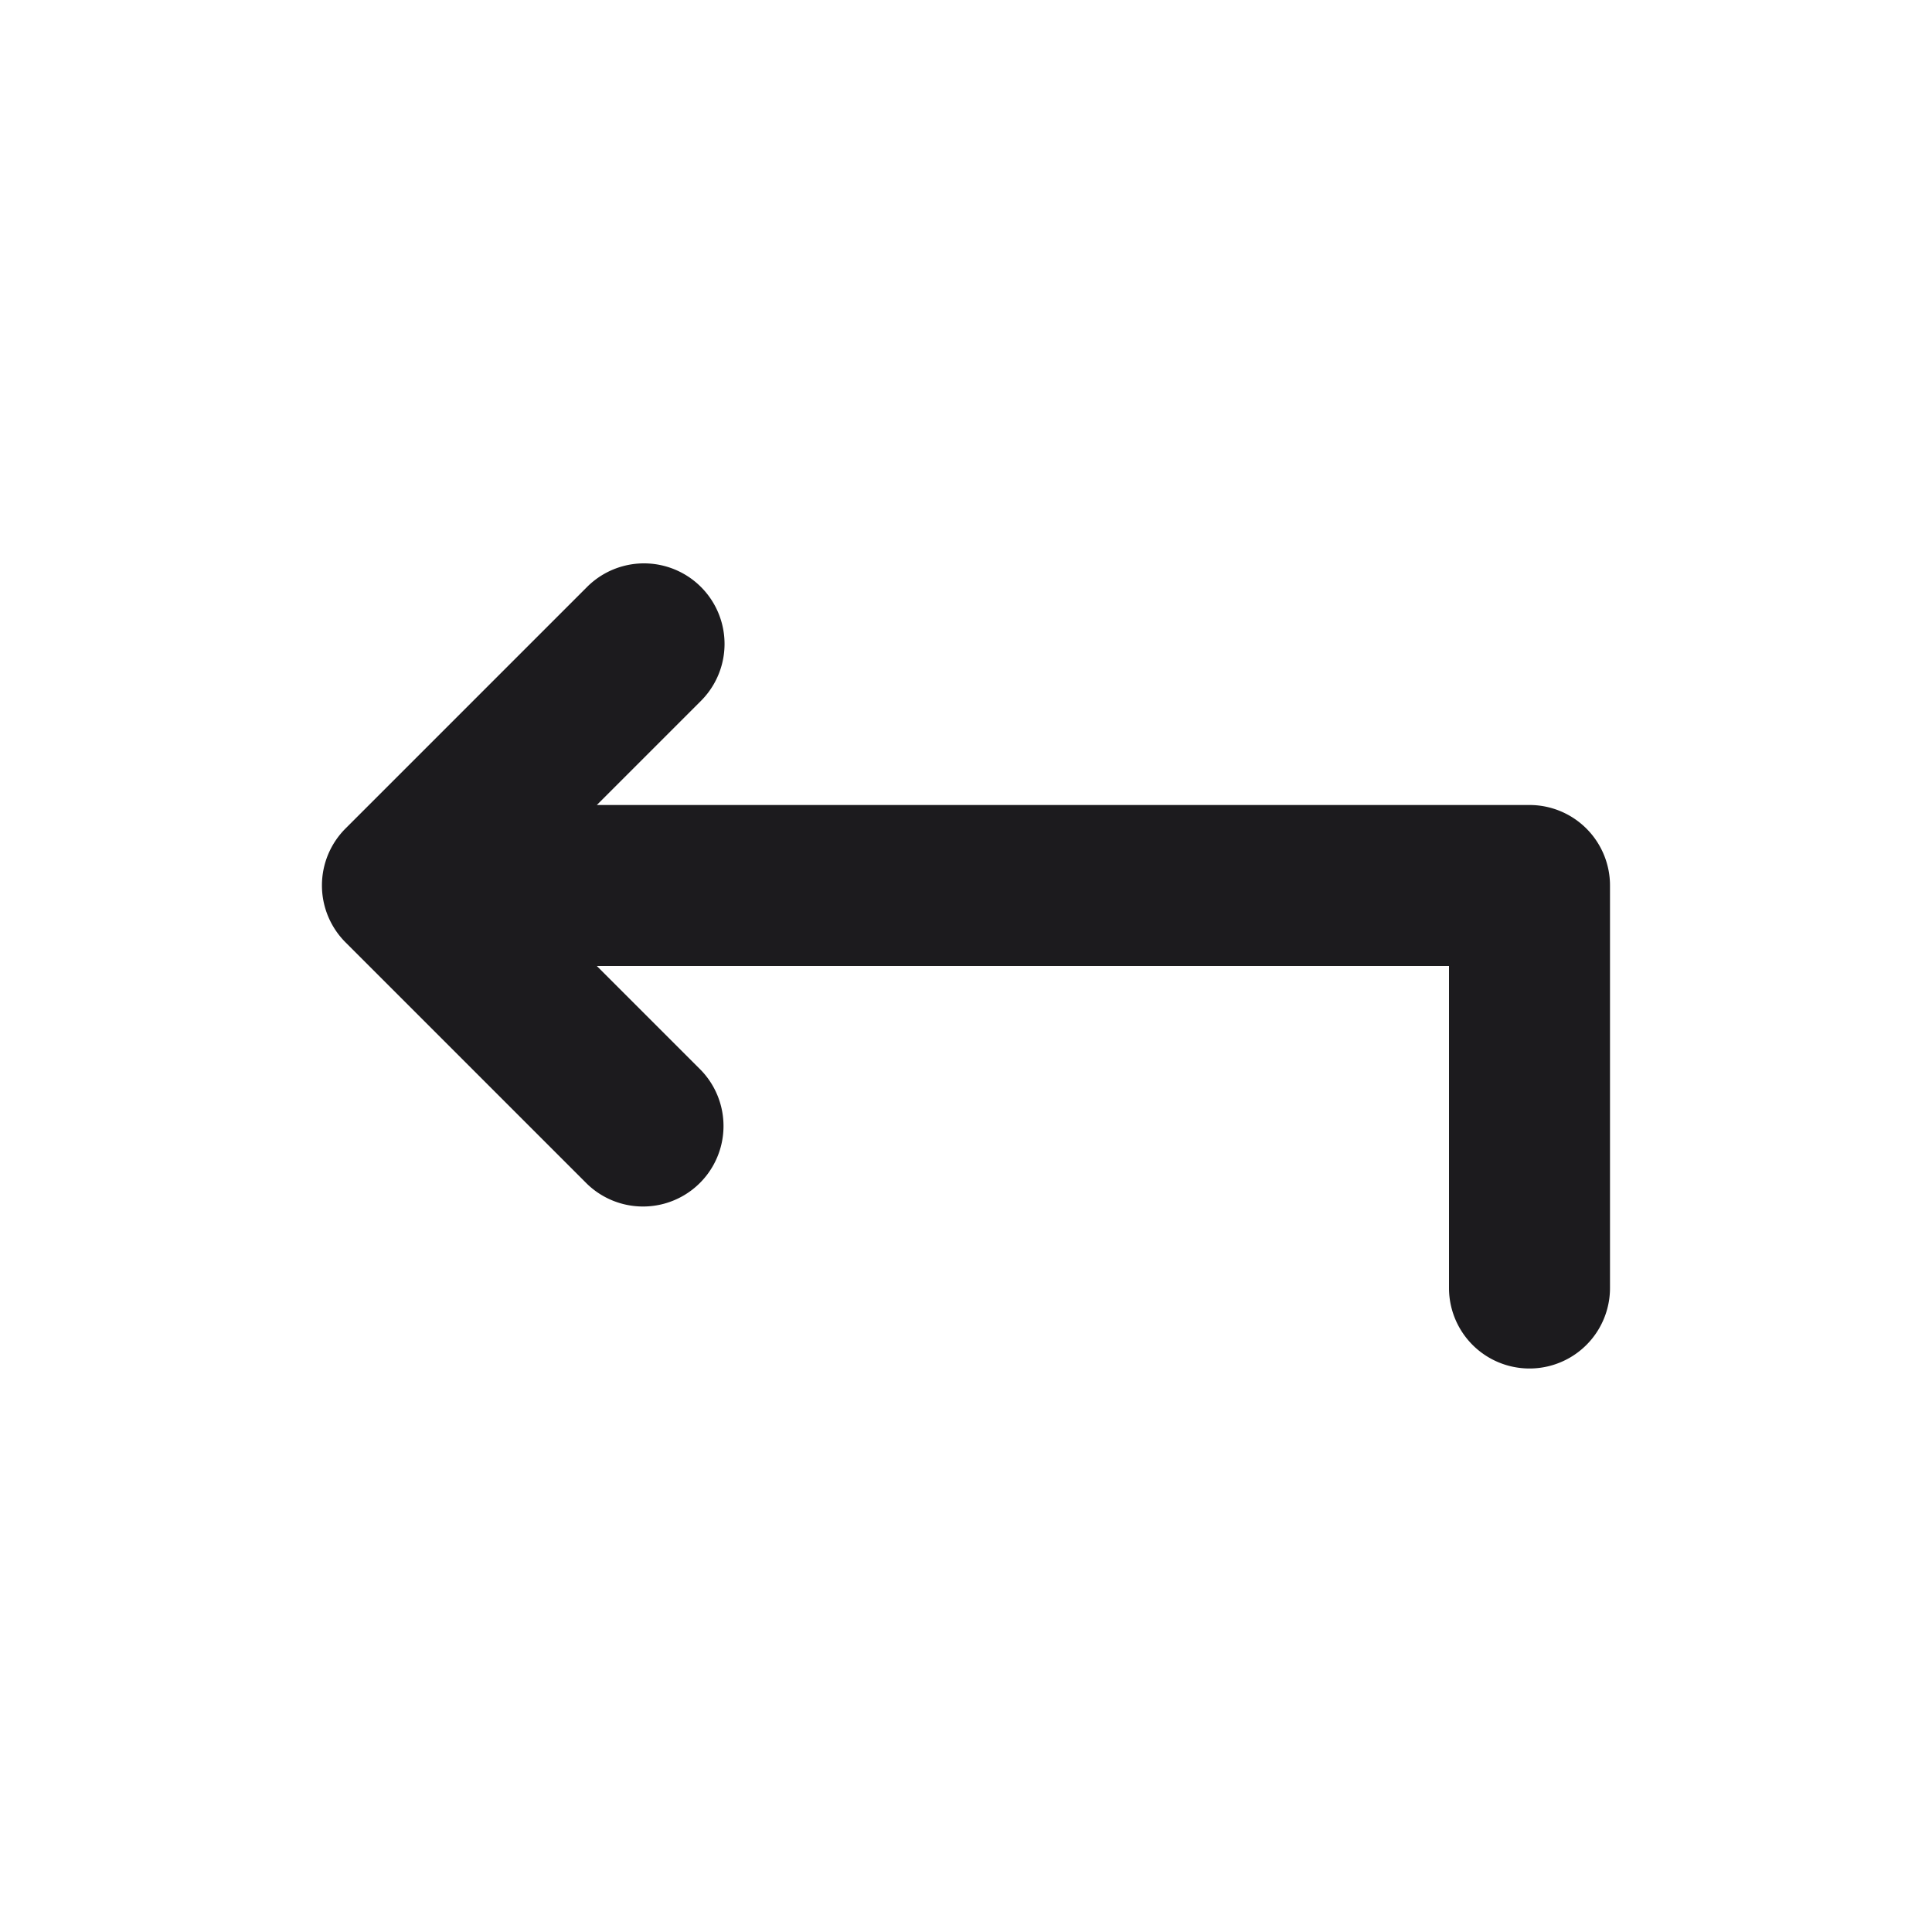 <svg xmlns="http://www.w3.org/2000/svg" viewBox="0 0 24 24"><path d="M20 11v5a1 1 0 0 1-2 0v-4H7.414l1.293 1.293a1 1 0 0 1-1.414 1.414l-3-3a1 1 0 0 1 0-1.416l3-3a1 1 0 0 1 1.414 1.416L7.414 10H19a1 1 0 0 1 1 1z" style="fill:#1c1b1e" data-name="Reply"/></svg>